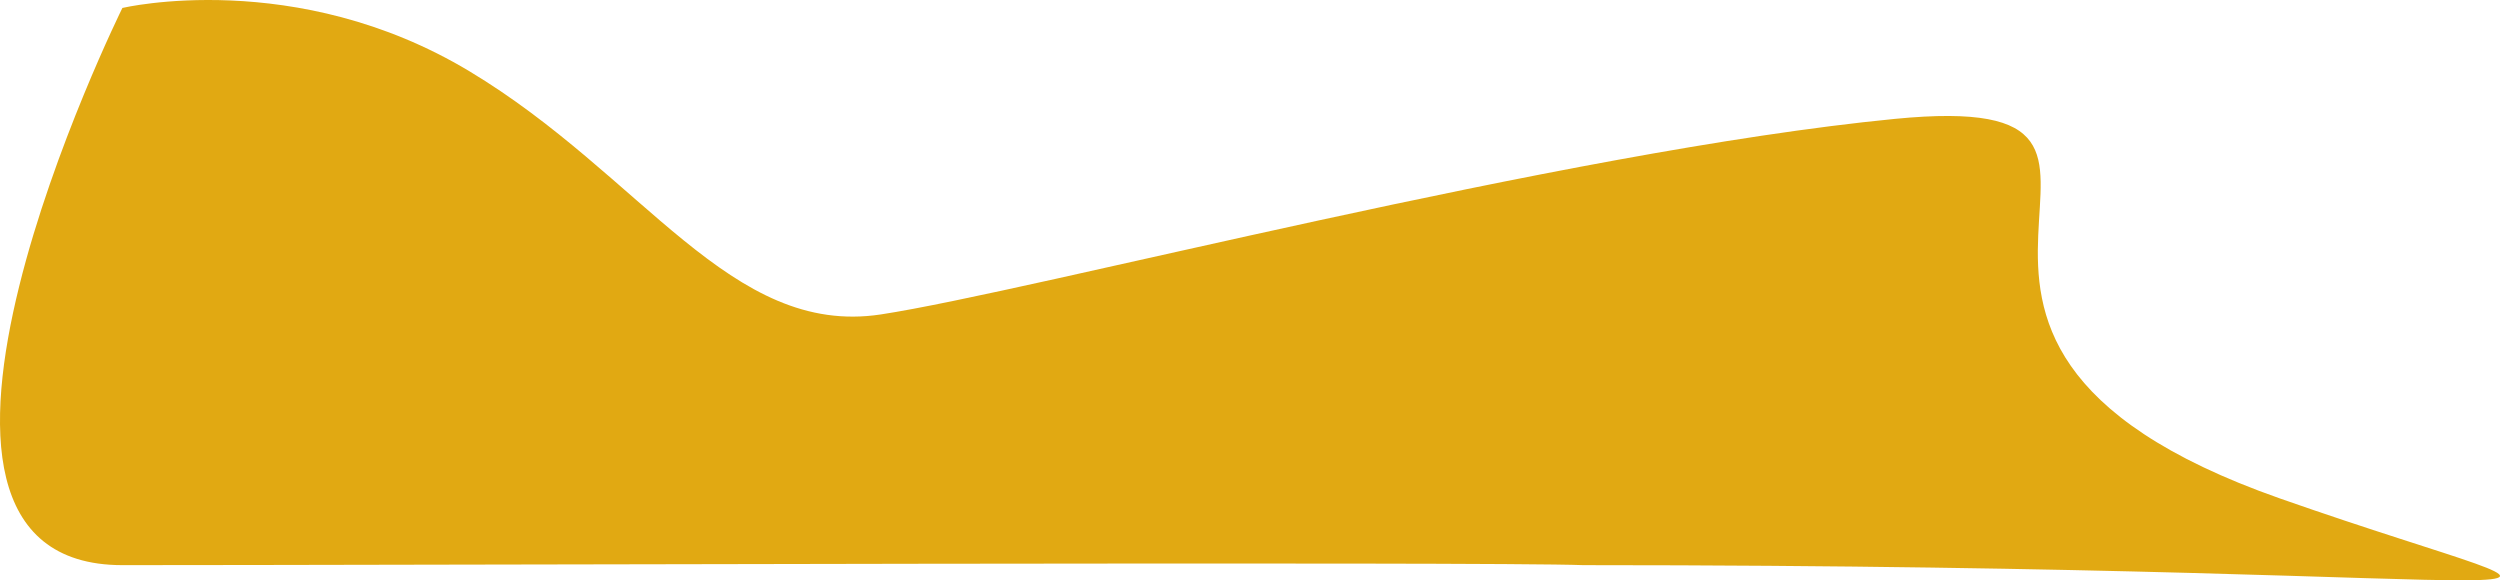 <svg xmlns="http://www.w3.org/2000/svg" width="3122.278" height="724.753" viewBox="0 0 3122.278 724.753"><path d="M-415.526,3647.972s216.582-51.2,433.366,79.063,326.3,332.222,513.792,303.728,850.46-203.529,1266.451-244.235-98.841,270.61,481.2,474.139c459.975,161.4,448.395,83.205-870.187,83.205-117.057-4.6-1480.671,0-1824.625,0S-415.526,3647.972-415.526,3647.972Z" transform="translate(568.395 -3638.055)" fill="#e1a912"/></svg>